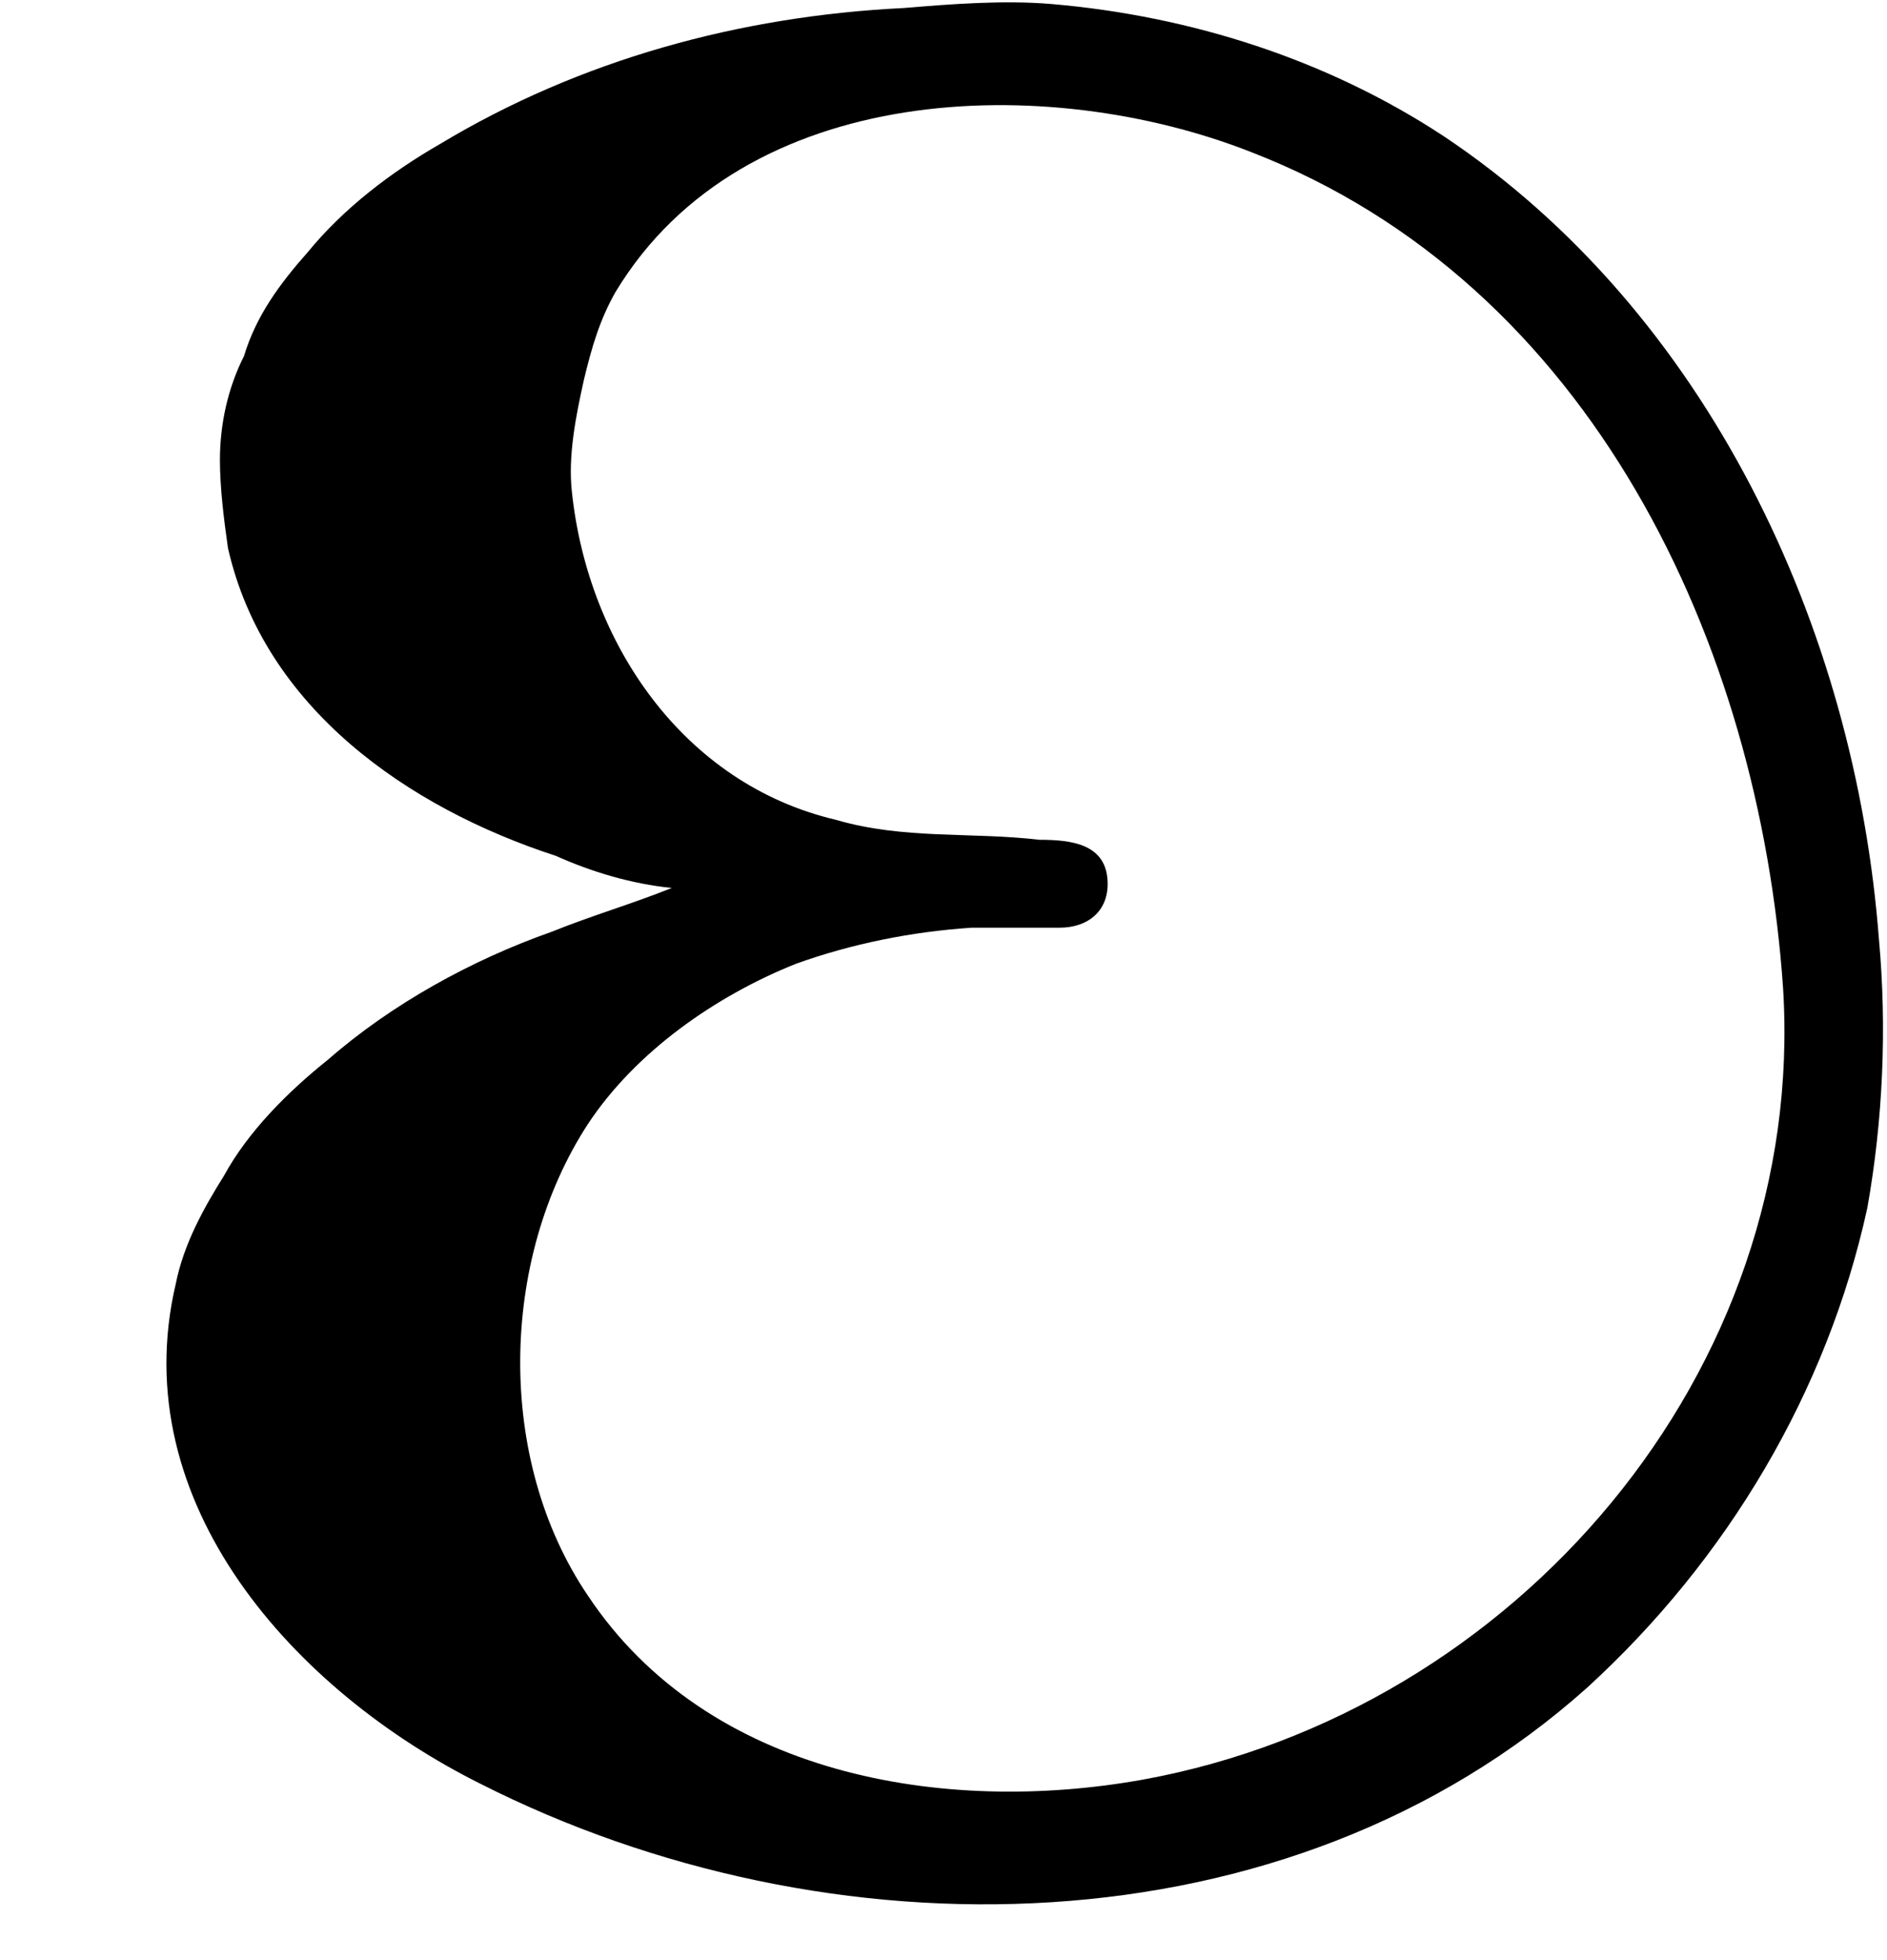 <?xml version='1.0' encoding='UTF-8'?>
<!-- This file was generated by dvisvgm 2.9.1 -->
<svg version='1.1' xmlns='http://www.w3.org/2000/svg' xmlns:xlink='http://www.w3.org/1999/xlink' viewBox='76.712 58.232 4.702 4.882'>
<defs>
<path id='g0-197' d='M1.674-2.321C1.574-2.281 1.474-2.252 1.375-2.212C1.176-2.142 .976-2.032 .817-1.893C.717-1.813 .618-1.714 .558-1.604C.508-1.524 .458-1.435 .438-1.335C.309-.787 .737-.319 1.196-.09C2.062 .349 3.208 .339 3.955-.329C4.304-.648 4.553-1.066 4.653-1.524C4.692-1.743 4.702-1.973 4.682-2.192C4.623-2.969 4.254-3.756 3.597-4.194C3.308-4.384 2.969-4.493 2.62-4.523C2.501-4.533 2.371-4.523 2.252-4.513C1.843-4.493 1.445-4.384 1.096-4.174C.976-4.105 .857-4.015 .767-3.905C.697-3.826 .638-3.746 .608-3.646C.568-3.567 .548-3.477 .548-3.387C.548-3.318 .558-3.238 .568-3.168C.658-2.77 1.016-2.521 1.385-2.401C1.474-2.361 1.574-2.331 1.674-2.321ZM1.425-3.308C1.415-3.397 1.435-3.497 1.455-3.587C1.474-3.666 1.494-3.736 1.534-3.806C1.853-4.334 2.61-4.354 3.118-4.154C3.965-3.826 4.384-2.929 4.443-2.072C4.503-1.116 3.776-.269 2.849-.1C2.351-.01 1.763-.11 1.465-.558C1.235-.897 1.245-1.395 1.465-1.733C1.584-1.913 1.783-2.052 1.983-2.132C2.122-2.182 2.271-2.212 2.421-2.222C2.491-2.222 2.57-2.222 2.64-2.222S2.76-2.262 2.76-2.331C2.76-2.431 2.67-2.441 2.59-2.441C2.421-2.461 2.252-2.441 2.082-2.491C1.704-2.58 1.465-2.929 1.425-3.308Z'/>
</defs>
<g id="Guides">
  <g id="H-reference" style="fill:#27AAE1;stroke:none;" transform="matrix(1 0 0 1 339 696)">
   <path d="M 54.932 0 L 57.666 0 L 30.566 -70.459 L 28.076 -70.459 L 0.977 0 L 3.662 0 L 12.94 -24.463 L 45.703 -24.463 Z M 29.199 -67.09 L 29.443 -67.09 L 44.824 -26.709 L 13.818 -26.709 Z"/>
  </g>
  <line id="Baseline-S" style="fill:none;stroke:#27AAE1;opacity:1;stroke-width:0.577;" x1="263" x2="3036" y1="696" y2="696"/>
  <line id="Capline-S" style="fill:none;stroke:#27AAE1;opacity:1;stroke-width:0.577;" x1="263" x2="3036" y1="625.541" y2="625.541"/>
  <g id="H-reference" style="fill:#27AAE1;stroke:none;" transform="matrix(1 0 0 1 339 1126)">
   <path d="M 54.932 0 L 57.666 0 L 30.566 -70.459 L 28.076 -70.459 L 0.977 0 L 3.662 0 L 12.94 -24.463 L 45.703 -24.463 Z M 29.199 -67.09 L 29.443 -67.09 L 44.824 -26.709 L 13.818 -26.709 Z"/>
  </g>
  <line id="Baseline-M" style="fill:none;stroke:#27AAE1;opacity:1;stroke-width:0.577;" x1="263" x2="3036" y1="1126" y2="1126"/>
  <line id="Capline-M" style="fill:none;stroke:#27AAE1;opacity:1;stroke-width:0.577;" x1="263" x2="3036" y1="1055.54" y2="1055.54"/>
  <g id="H-reference" style="fill:#27AAE1;stroke:none;" transform="matrix(1 0 0 1 339 1556)">
   <path d="M 54.932 0 L 57.666 0 L 30.566 -70.459 L 28.076 -70.459 L 0.977 0 L 3.662 0 L 12.94 -24.463 L 45.703 -24.463 Z M 29.199 -67.09 L 29.443 -67.09 L 44.824 -26.709 L 13.818 -26.709 Z"/>
  </g>
  <line id="Baseline-L" style="fill:none;stroke:#27AAE1;opacity:1;stroke-width:0.577;" x1="263" x2="3036" y1="1556" y2="1556"/>
  <line id="Capline-L" style="fill:none;stroke:#27AAE1;opacity:1;stroke-width:0.577;" x1="263" x2="3036" y1="1485.54" y2="1485.54"/>
  <rect height="119.336" id="left-margin" style="fill:#00AEEF;stroke:none;opacity:0.4;" width="12.451" x="1394.06" y="1030.79"/>
  <rect height="119.336" id="right-margin" style="fill:#00AEEF;stroke:none;opacity:0.4;" width="12.451" x="1493.18" y="1030.79"/>
</g>
<g id='Regular-M'>
<use x='76.712' y='62.765' xlink:href='#g0-197'/>
</g>
</svg>
